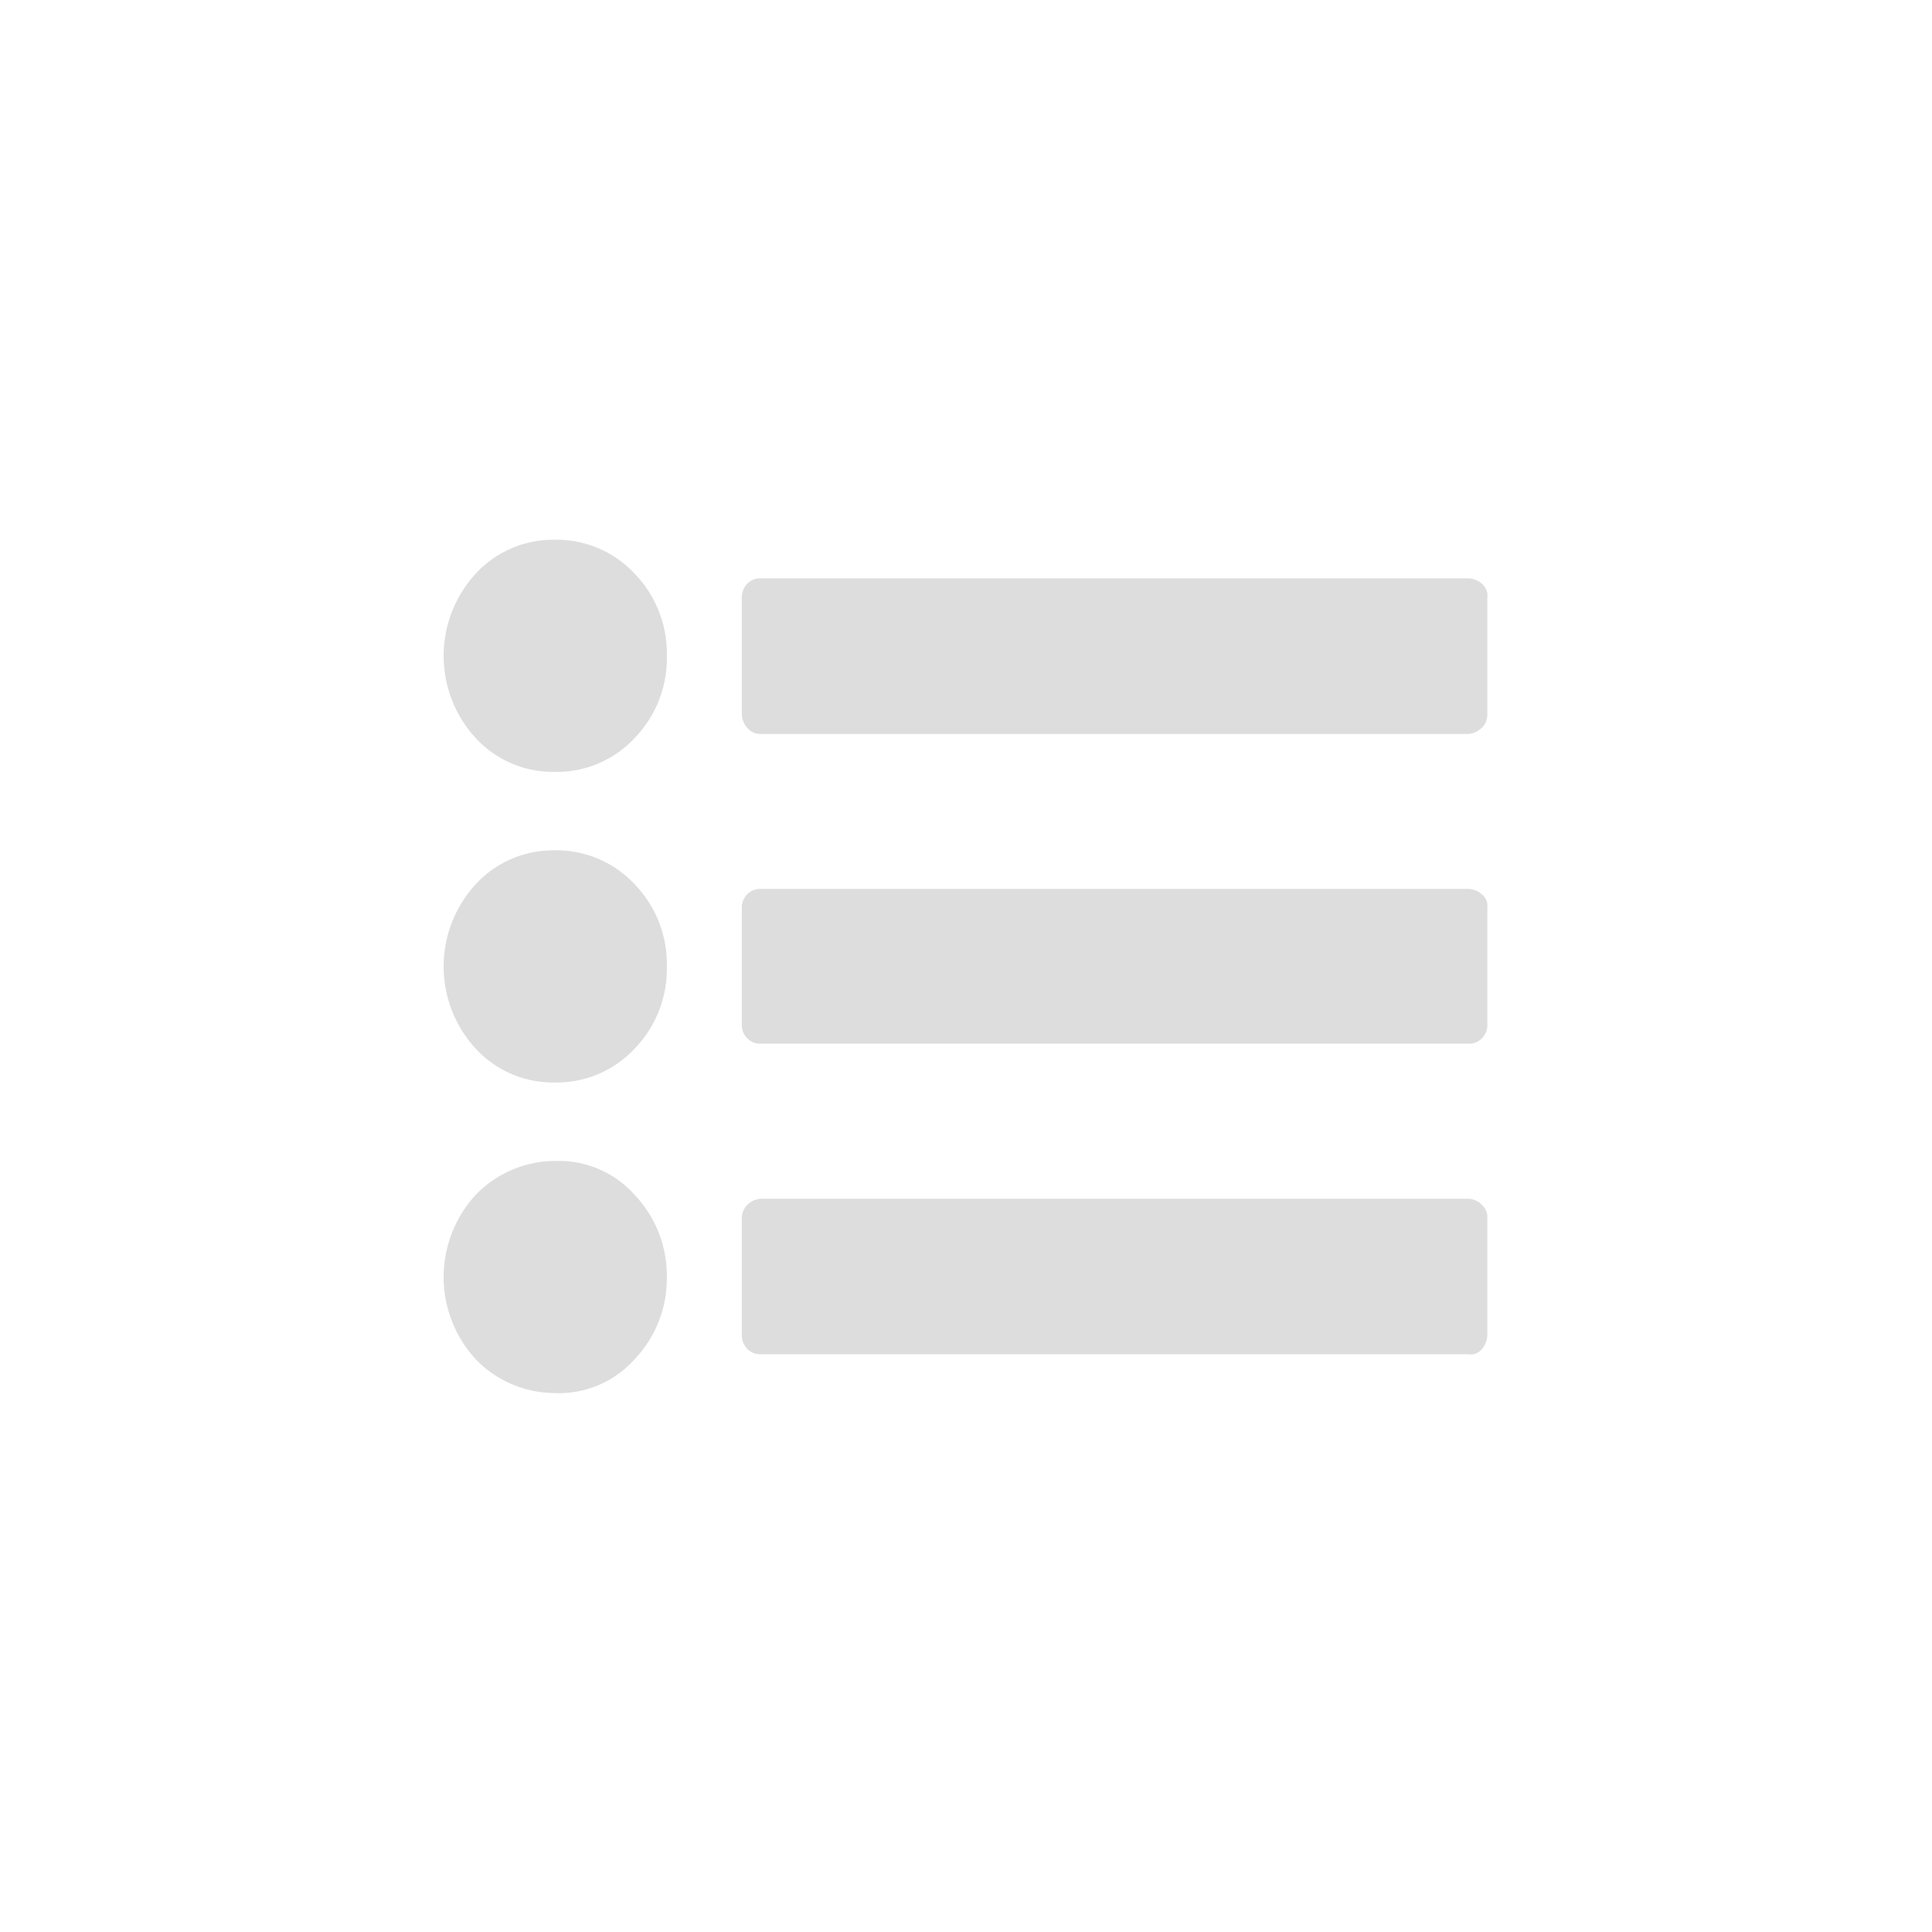 <svg xmlns="http://www.w3.org/2000/svg" width="34" height="34" viewBox="0 0 34 34">
  <defs>
    <style>
      .cls-1 {
        fill: #ddd;
        fill-rule: evenodd;
      }
    </style>
  </defs>
  <path id="形状_13" data-name="形状 13" class="cls-1" d="M1235.3,581.9a2.015,2.015,0,0,1-.57,1.452,1.872,1.872,0,0,1-1.4.592,1.85,1.85,0,0,1-1.39-.592,2.136,2.136,0,0,1,0-2.9,1.851,1.851,0,0,1,1.39-.593,1.873,1.873,0,0,1,1.4.593A2.016,2.016,0,0,1,1235.3,581.9Zm0,5.465a2.016,2.016,0,0,1-.57,1.453,1.872,1.872,0,0,1-1.4.592,1.85,1.85,0,0,1-1.39-.592,2.136,2.136,0,0,1,0-2.9,1.851,1.851,0,0,1,1.39-.593,1.873,1.873,0,0,1,1.4.593A2.015,2.015,0,0,1,1235.3,587.36Zm0,5.466a2.059,2.059,0,0,1-.57,1.453,1.782,1.782,0,0,1-1.4.592,1.946,1.946,0,0,1-1.39-.592,2.136,2.136,0,0,1,0-2.9,1.951,1.951,0,0,1,1.39-.593,1.786,1.786,0,0,1,1.4.593A2.059,2.059,0,0,1,1235.3,592.826Zm14.44-11.944v2.044a0.323,0.323,0,0,1-.09.23,0.384,0.384,0,0,1-.24.115h-12.46a0.291,0.291,0,0,1-.24-0.115,0.373,0.373,0,0,1-.09-0.23v-2.044a0.349,0.349,0,0,1,.09-0.249,0.313,0.313,0,0,1,.24-0.1h12.46a0.384,0.384,0,0,1,.24.1A0.281,0.281,0,0,1,1249.74,580.882Zm0,5.446v2.064a0.323,0.323,0,0,1-.09.23,0.313,0.313,0,0,1-.24.1h-12.46a0.313,0.313,0,0,1-.24-0.1,0.323,0.323,0,0,1-.09-0.23v-2.064a0.323,0.323,0,0,1,.09-0.229,0.313,0.313,0,0,1,.24-0.1h12.46a0.384,0.384,0,0,1,.24.1A0.257,0.257,0,0,1,1249.74,586.328Zm0,5.466v2.045a0.4,0.4,0,0,1-.09.249,0.246,0.246,0,0,1-.24.1h-12.46a0.316,0.316,0,0,1-.24-0.1,0.348,0.348,0,0,1-.09-0.249v-2.045a0.323,0.323,0,0,1,.09-0.229,0.378,0.378,0,0,1,.24-0.114h12.46a0.353,0.353,0,0,1,.24.114A0.284,0.284,0,0,1,1249.74,591.794Z" transform="translate(-1223.565 -570.36)"/>
</svg>
